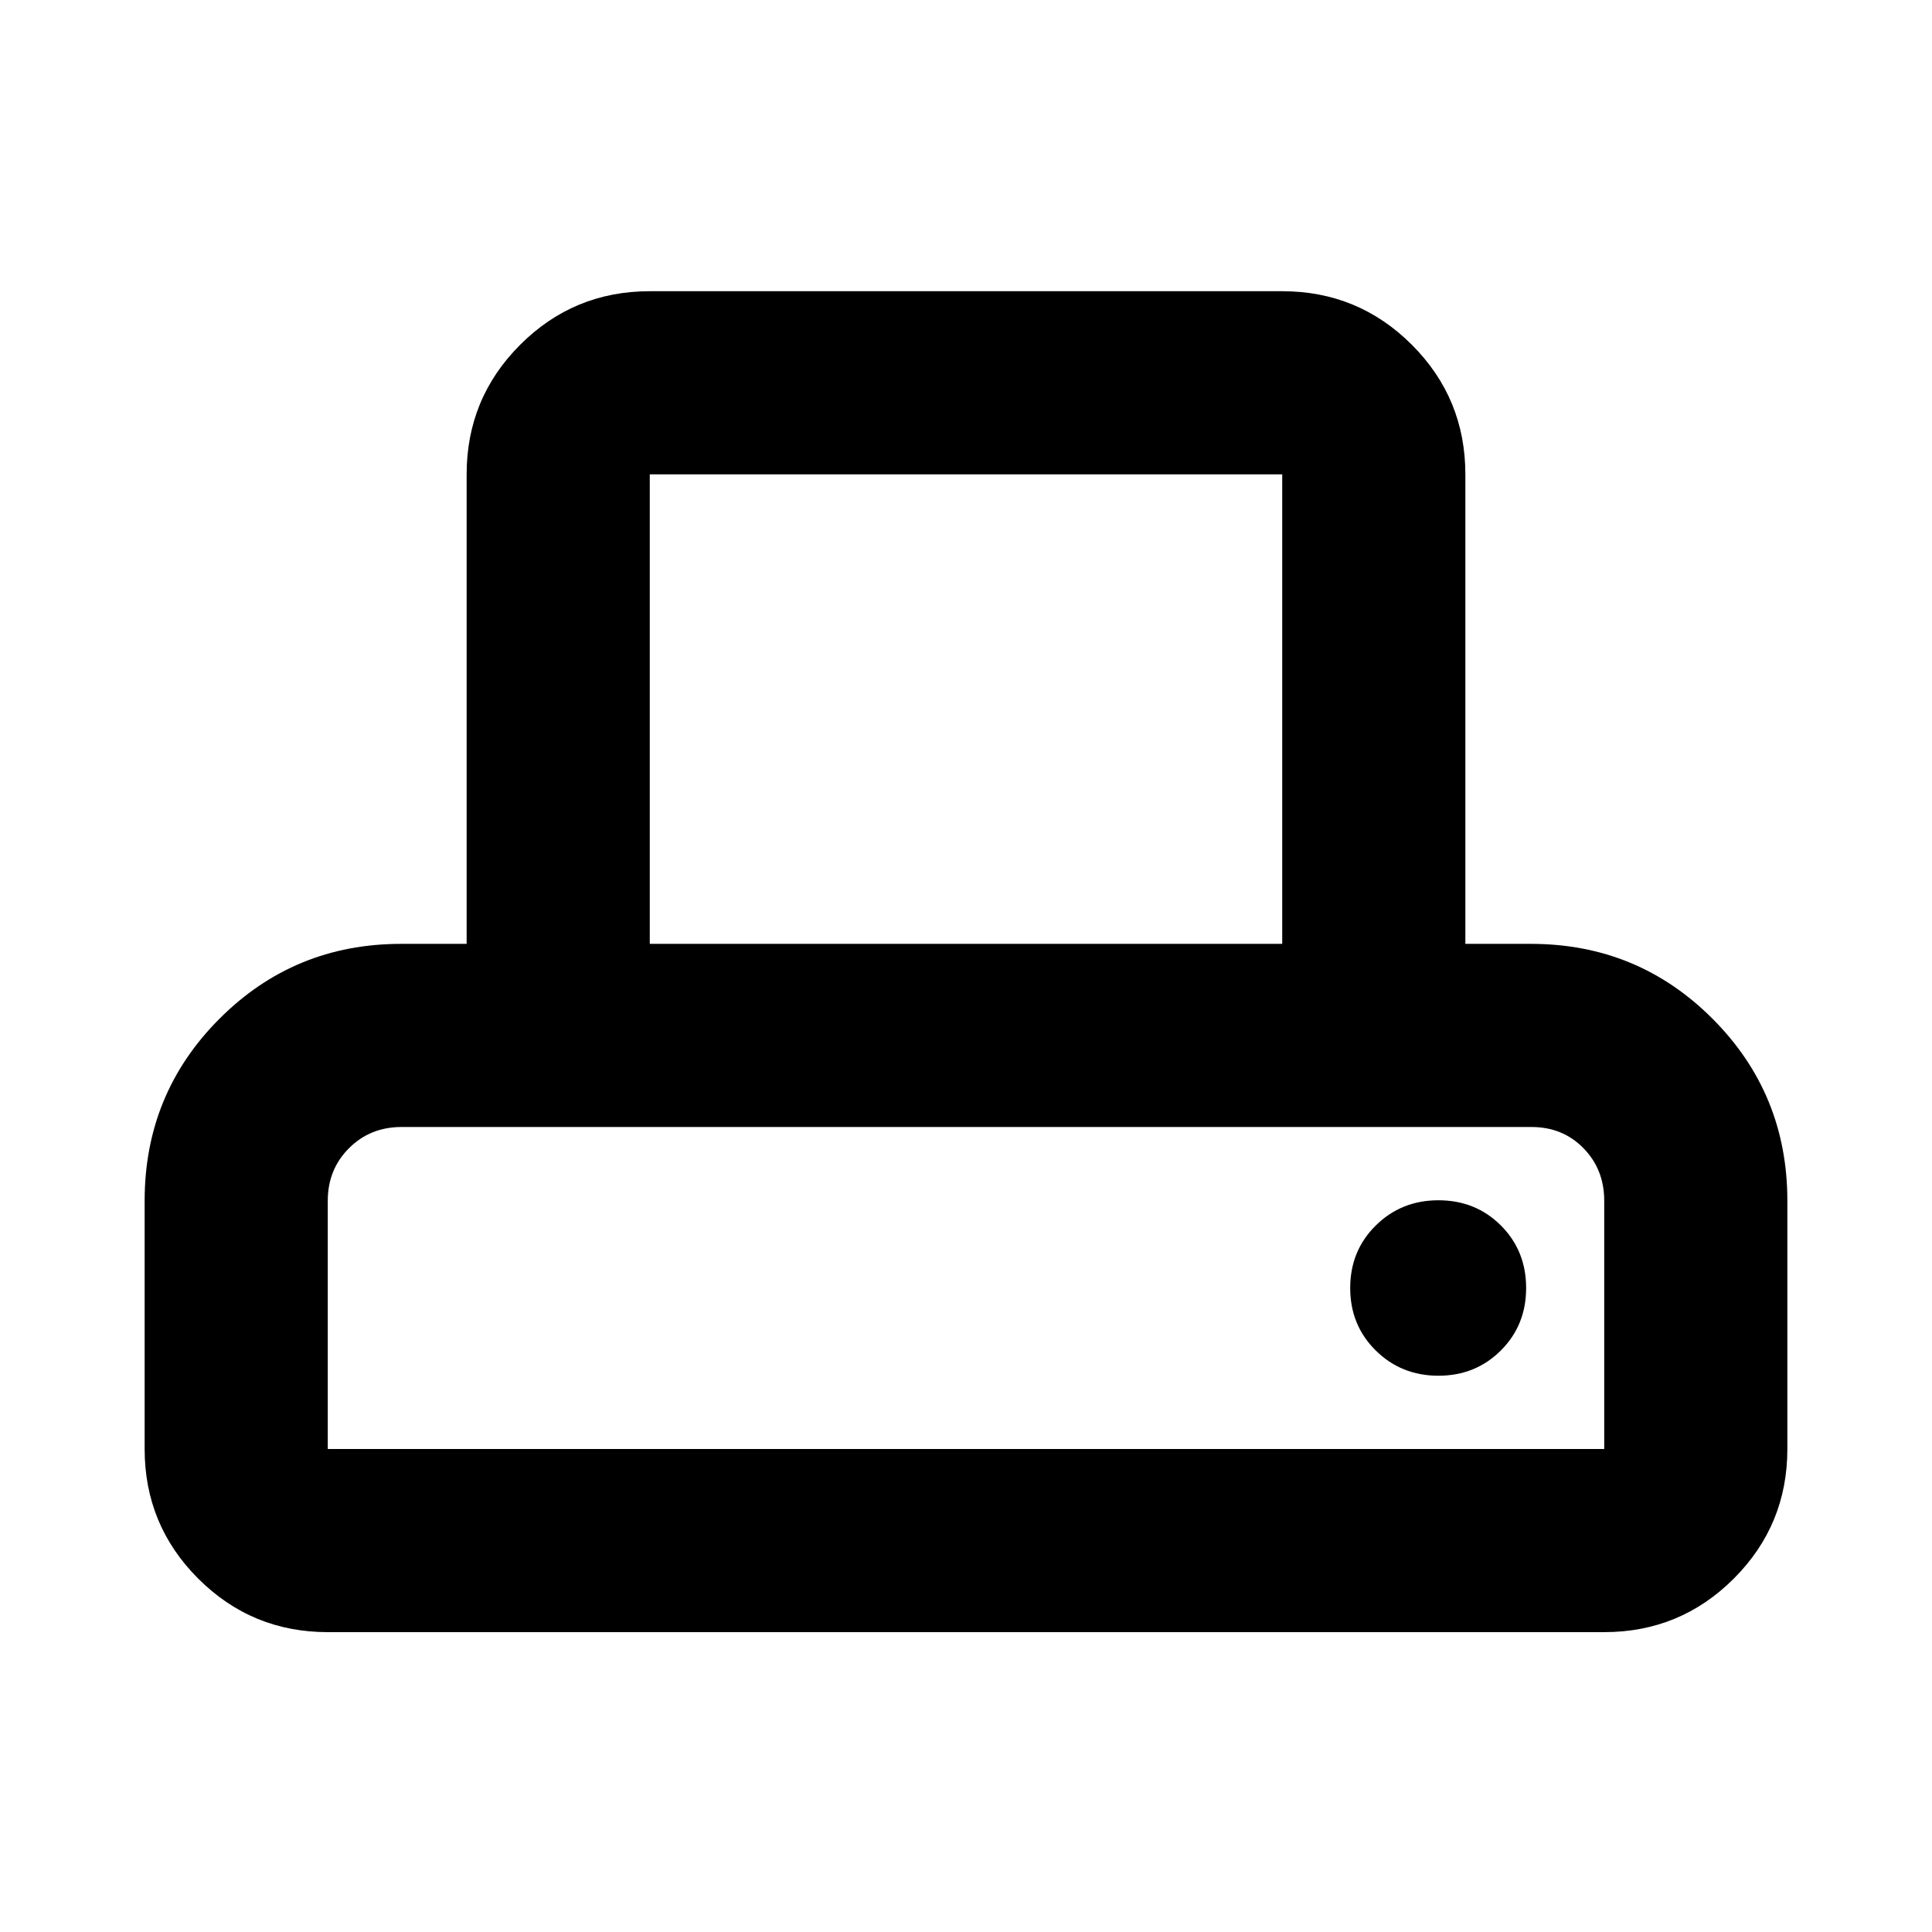 <svg xmlns="http://www.w3.org/2000/svg" height="24" viewBox="0 -960 960 960" width="24"><path d="M71.87-240v-123.35q0-53.19 37.16-90.42Q146.19-491 199.28-491h32.59v-233.3q0-37.79 26.61-64.4 26.61-26.6 64.39-26.6h314.26q37.78 0 64.39 26.6 26.61 26.61 26.61 64.4V-491h32.59q53.09 0 90.25 37.23t37.16 90.42V-240q0 37.78-26.61 64.39T797.13-149H162.87q-37.78 0-64.39-26.61T71.87-240Zm251-251h314.26v-233.3H322.87V-491Zm-160 251h634.26v-123.35q0-15.58-10.3-26.11Q776.52-400 760.96-400H199.52q-15.58 0-26.11 10.54-10.54 10.53-10.54 26.11V-240Zm551.87-36.41q18.43 0 31.01-12.53 12.58-12.54 12.58-31.06t-12.54-31.06q-12.53-12.53-31.05-12.53-18.44 0-31.13 12.53-12.7 12.54-12.7 31.06t12.7 31.06q12.69 12.53 31.13 12.53ZM162.87-400h634.26-634.26Z"/></svg>
